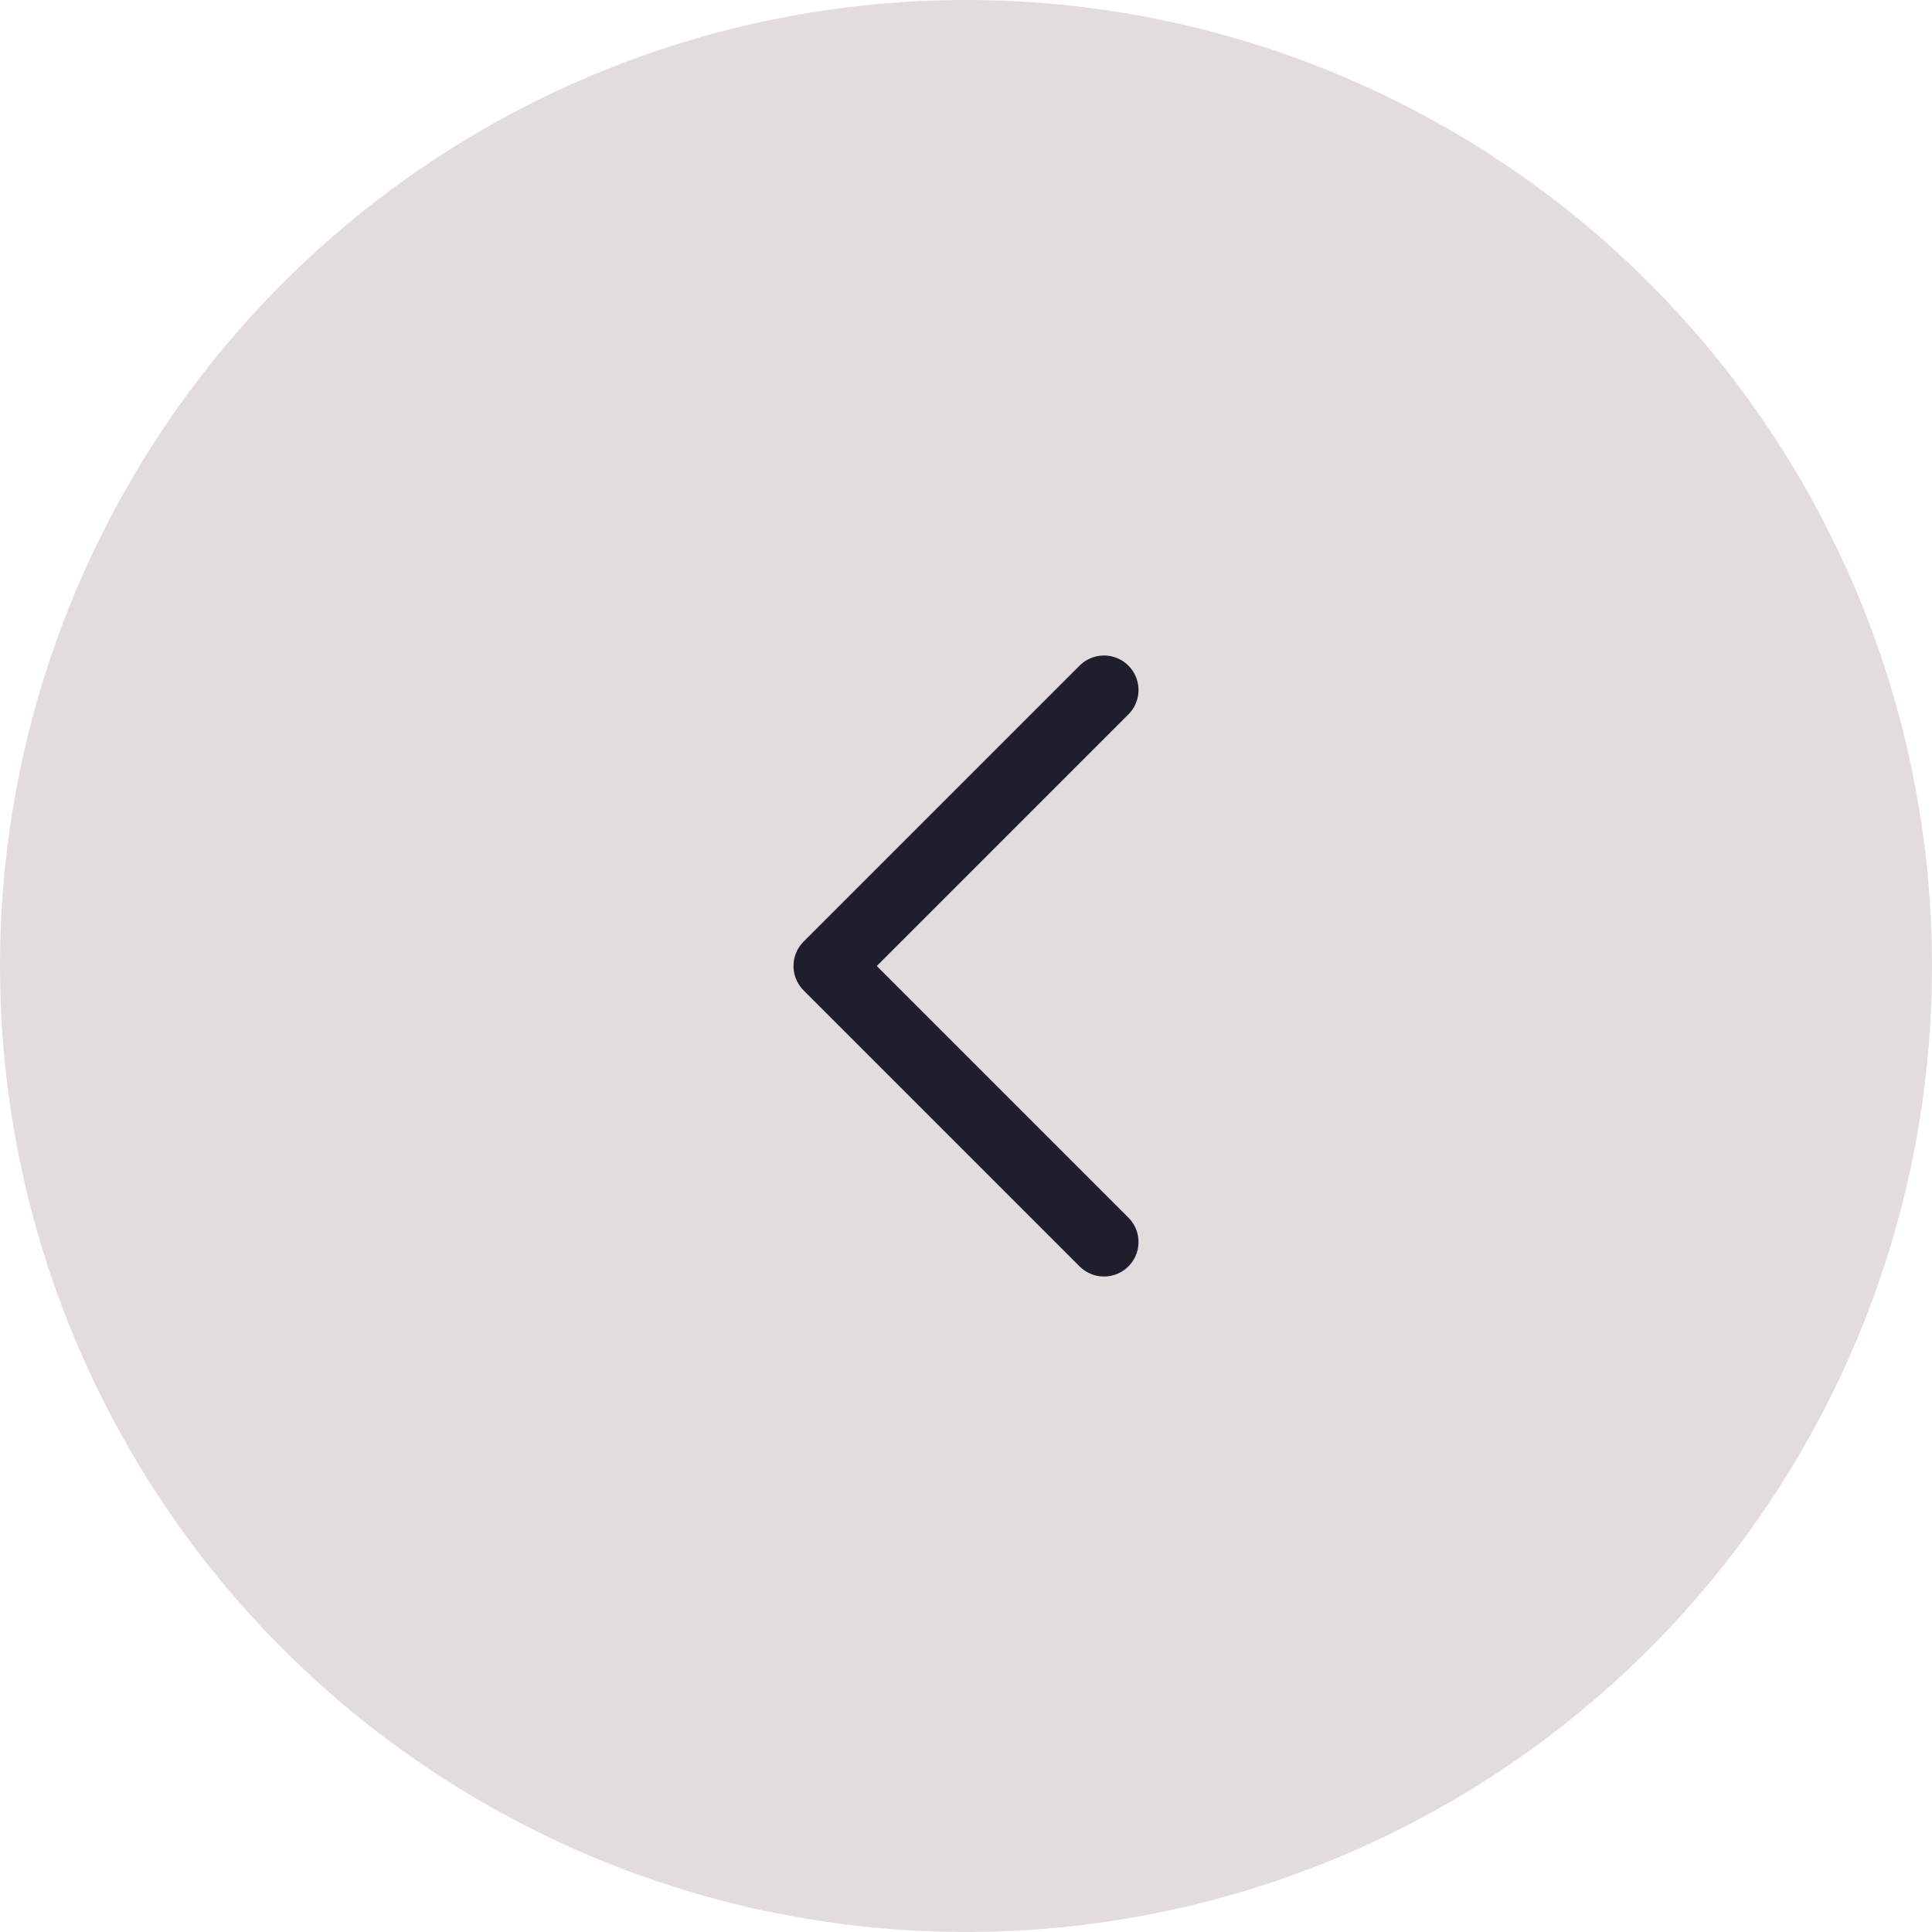 <svg width="42" height="42" viewBox="0 0 42 42" fill="none" xmlns="http://www.w3.org/2000/svg">
<circle cx="21" cy="21" r="21" fill="#E3DCDC"/>
<path d="M24 15L18 21L24 27" stroke="#1E1E2D" stroke-width="1.5" stroke-linecap="round" stroke-linejoin="round"/>
</svg>
